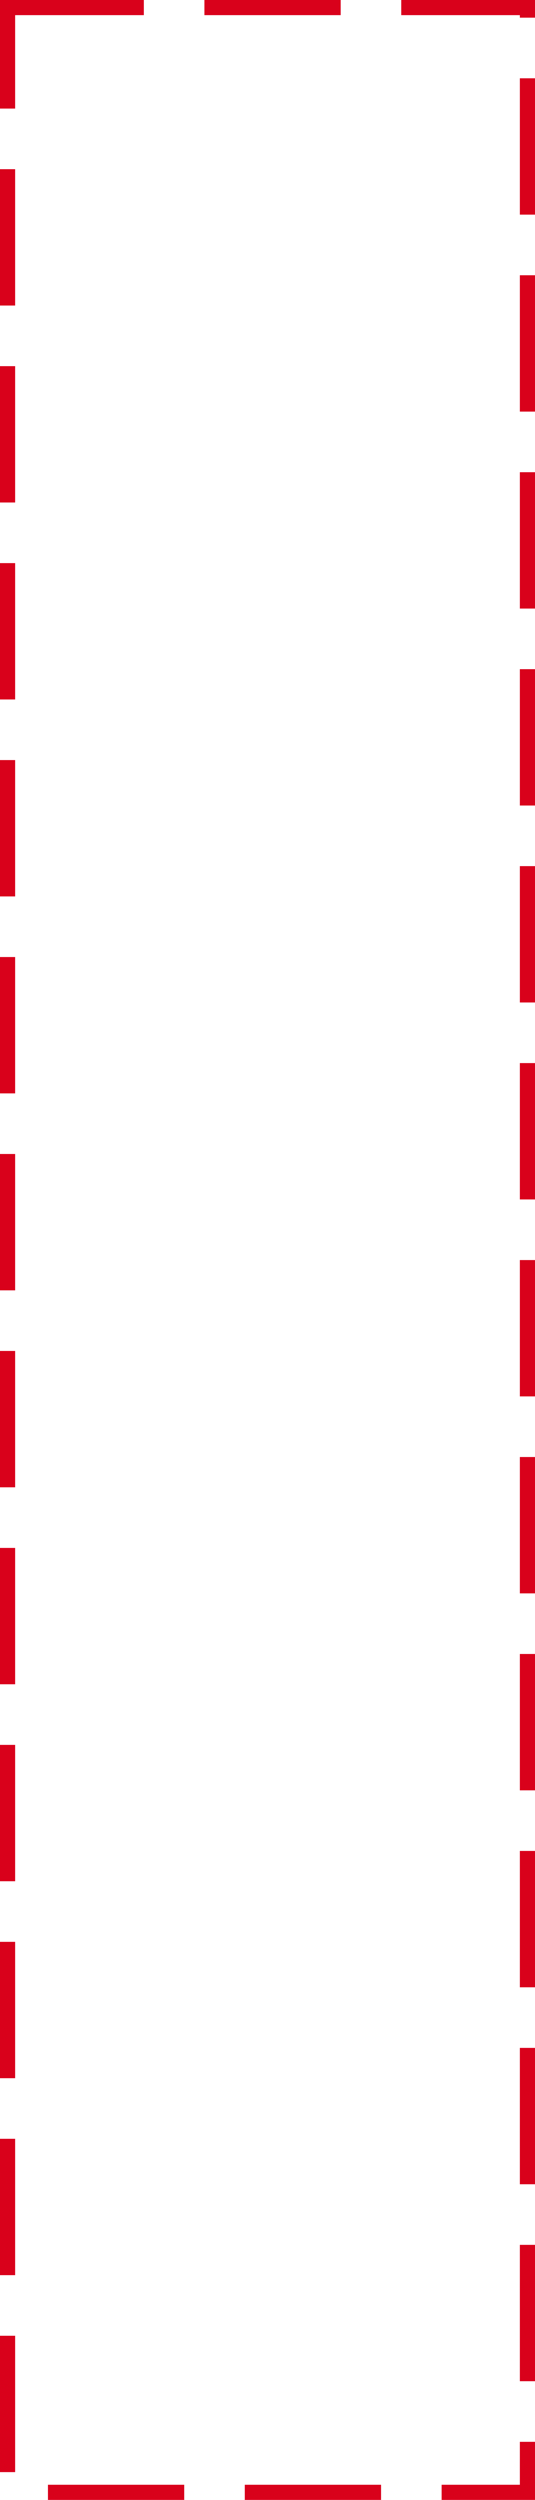 ﻿<?xml version="1.0" encoding="utf-8"?>
<svg version="1.1" xmlns:xlink="http://www.w3.org/1999/xlink" width="212px" height="990px" xmlns="http://www.w3.org/2000/svg">
  <g transform="matrix(1 0 0 1 -339 -328 )">
    <path d="M 345 334  L 545 334  L 545 1312  L 345 1312  L 345 334  Z " fill-rule="nonzero" fill="#ffffff" stroke="none" fill-opacity="0" />
    <path d="M 342 331  L 548 331  L 548 1315  L 342 1315  L 342 331  Z " stroke-width="6" stroke-dasharray="54,24" stroke="#d9001b" fill="none" stroke-opacity="0.996" />
  </g>
</svg>